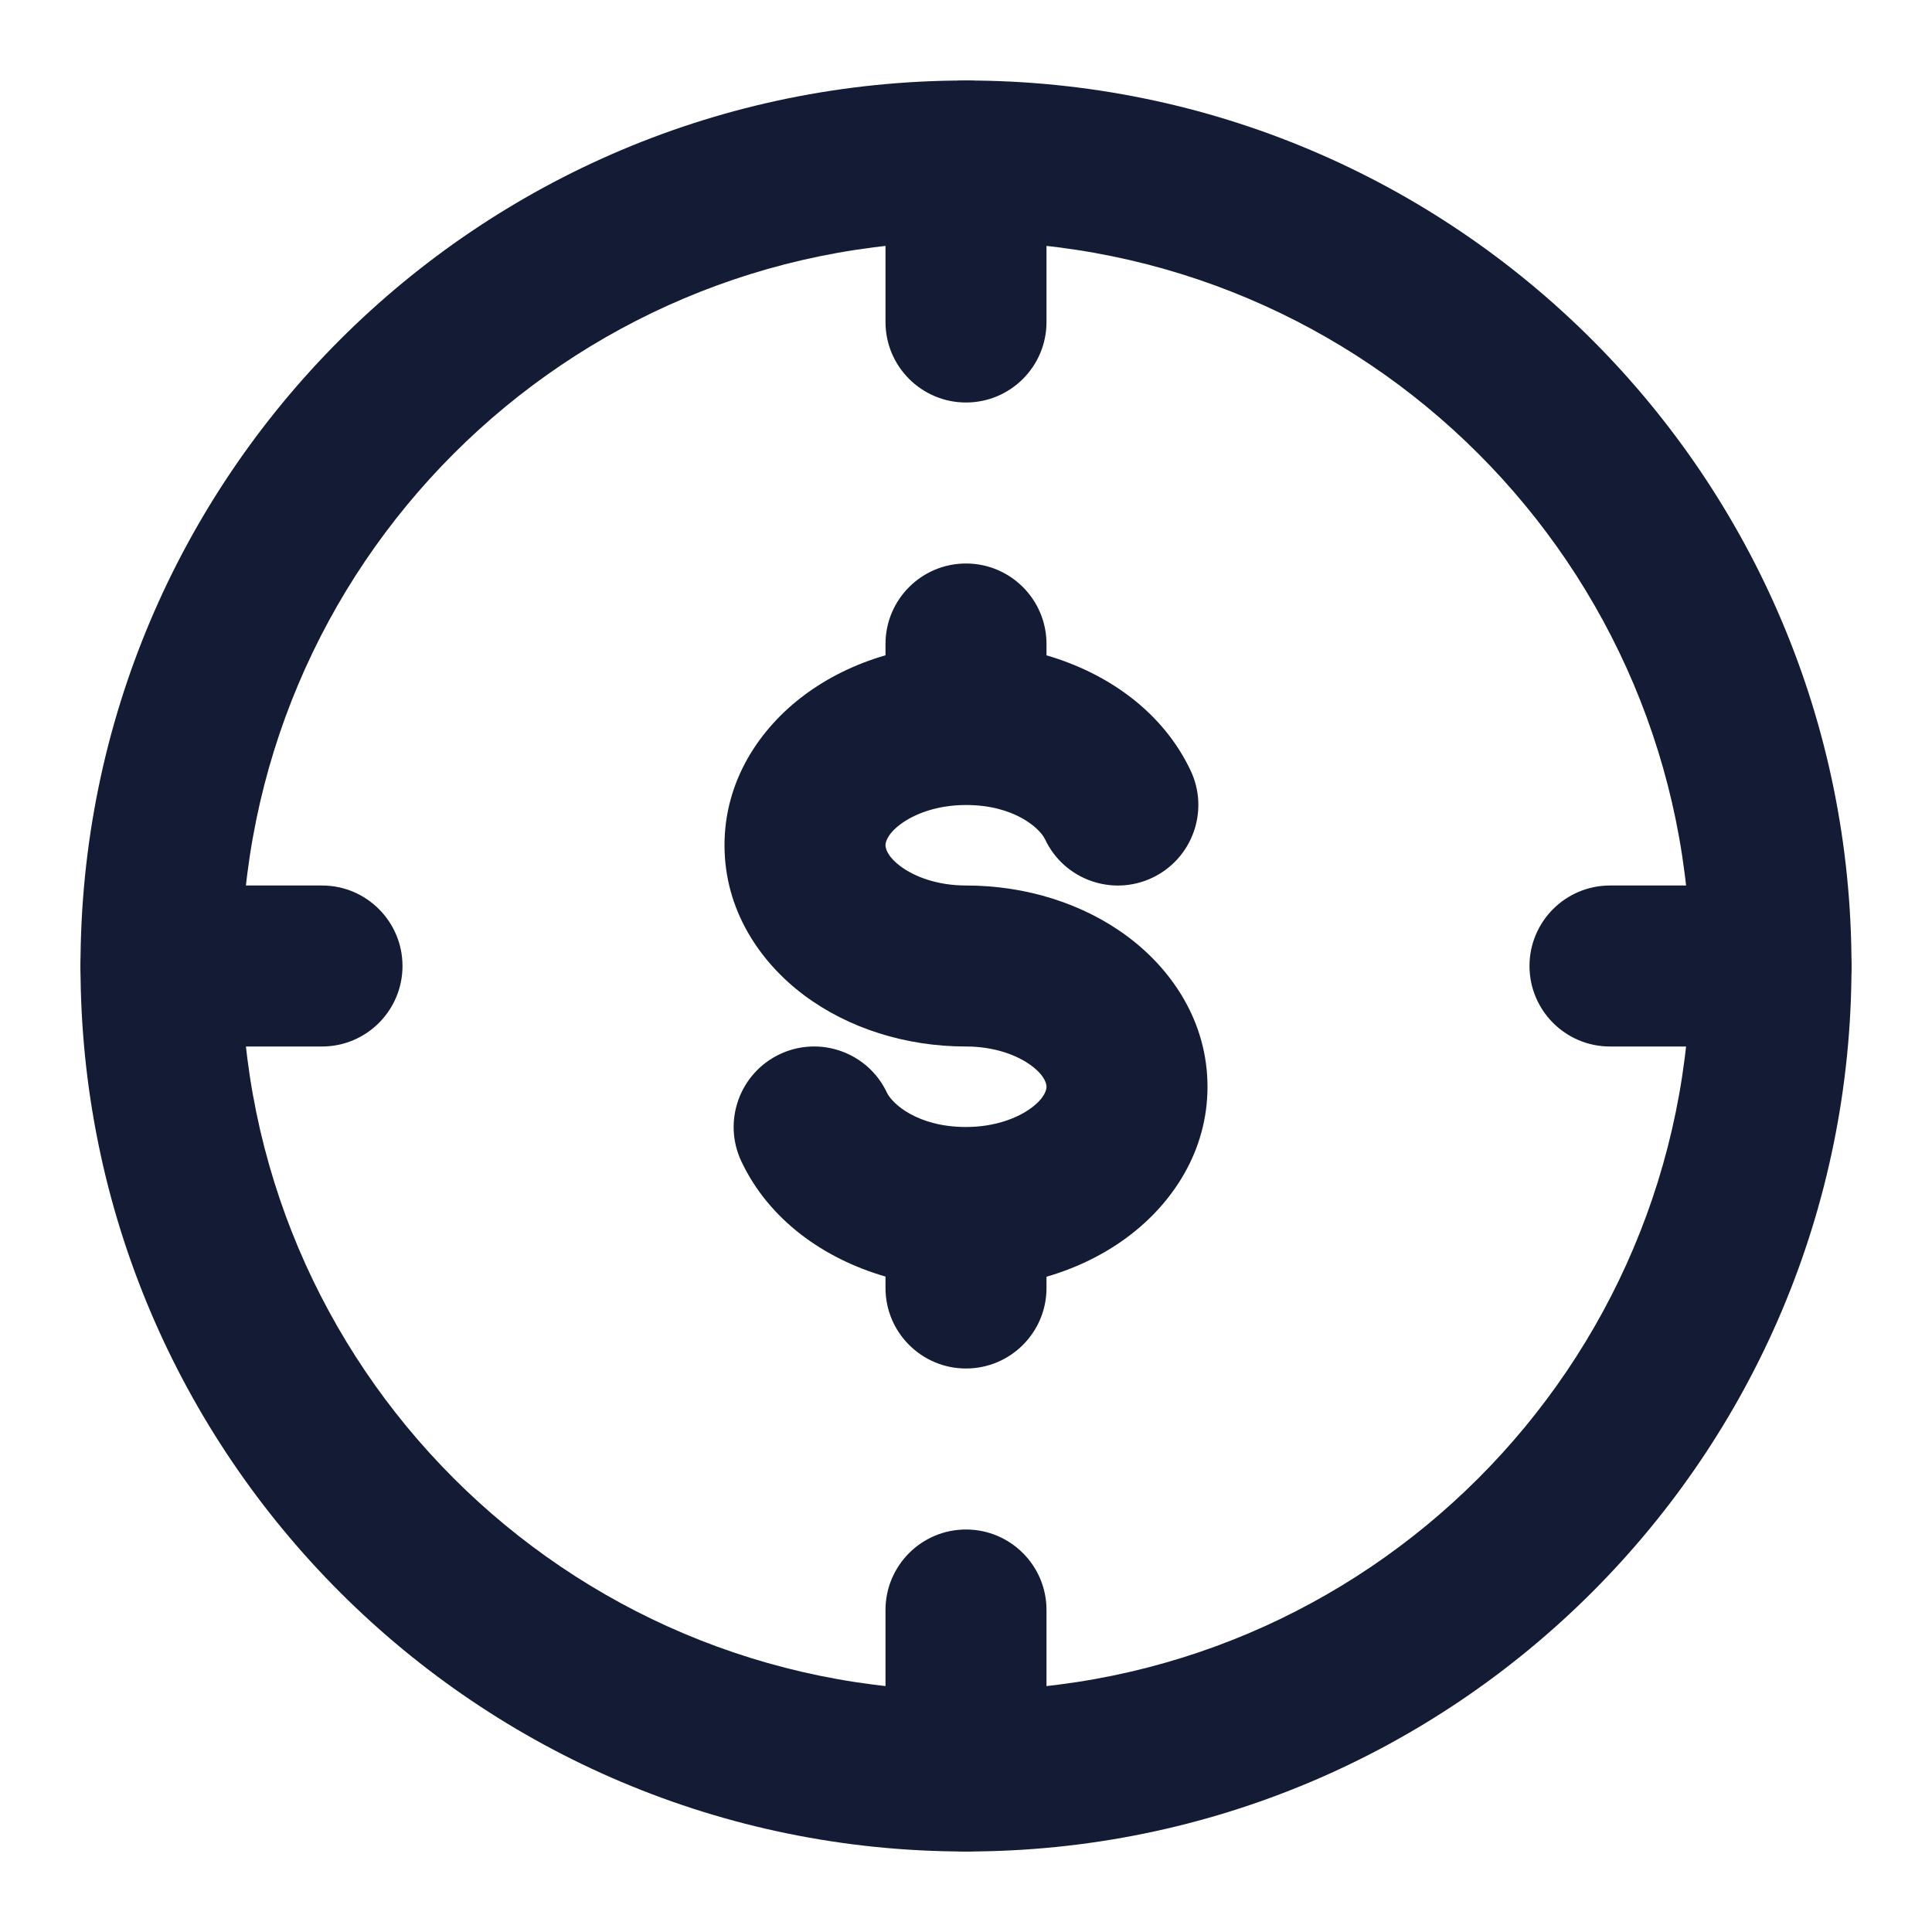 <svg width="24" height="24" viewBox="0 0 24 24" fill="none" xmlns="http://www.w3.org/2000/svg">
<path fill-rule="evenodd" clip-rule="evenodd" d="M12 21C7.029 21 3 16.971 3 12C3 7.029 7.029 3 12 3C16.971 3 21 7.029 21 12C21 16.971 16.971 21 12 21ZM1 12C1 18.075 5.925 23 12 23C18.075 23 23 18.075 23 12C23 5.925 18.075 1 12 1C5.925 1 1 5.925 1 12Z" fill="#141B34"/>
<path fill-rule="evenodd" clip-rule="evenodd" d="M12 7C12.552 7 13 7.448 13 8V8.141C13.77 8.365 14.45 8.85 14.791 9.574C15.026 10.073 14.812 10.669 14.312 10.905C13.813 11.14 13.217 10.926 12.982 10.426C12.917 10.289 12.601 10 12 10C11.643 10 11.359 10.11 11.186 10.239C11.013 10.369 11 10.471 11 10.5C11 10.529 11.013 10.631 11.186 10.761C11.359 10.89 11.643 11 12 11C12.748 11 13.463 11.226 14.014 11.639C14.566 12.053 15 12.7 15 13.5C15 14.3 14.566 14.947 14.014 15.361C13.717 15.584 13.372 15.752 13 15.86V16C13 16.552 12.552 17 12 17C11.448 17 11 16.552 11 16V15.858C10.23 15.635 9.55 15.15 9.209 14.426C8.974 13.927 9.188 13.331 9.688 13.095C10.187 12.86 10.783 13.074 11.018 13.574C11.083 13.711 11.399 14 12 14C12.357 14 12.641 13.89 12.814 13.761C12.987 13.631 13 13.529 13 13.5C13 13.471 12.987 13.369 12.814 13.239C12.641 13.11 12.357 13 12 13C11.252 13 10.537 12.774 9.986 12.361C9.434 11.947 9 11.3 9 10.5C9 9.7 9.434 9.053 9.986 8.639C10.283 8.416 10.628 8.248 11 8.14V8C11 7.448 11.448 7 12 7Z" fill="#141B34"/>
<path fill-rule="evenodd" clip-rule="evenodd" d="M12 1C12.552 1 13 1.448 13 2V4C13 4.552 12.552 5 12 5C11.448 5 11 4.552 11 4V2C11 1.448 11.448 1 12 1ZM1 12C1 11.448 1.448 11 2 11H4C4.552 11 5 11.448 5 12C5 12.552 4.552 13 4 13H2C1.448 13 1 12.552 1 12ZM19 12C19 11.448 19.448 11 20 11H22C22.552 11 23 11.448 23 12C23 12.552 22.552 13 22 13H20C19.448 13 19 12.552 19 12ZM12 19C12.552 19 13 19.448 13 20V22C13 22.552 12.552 23 12 23C11.448 23 11 22.552 11 22V20C11 19.448 11.448 19 12 19Z" fill="#141B34"/>
</svg>
